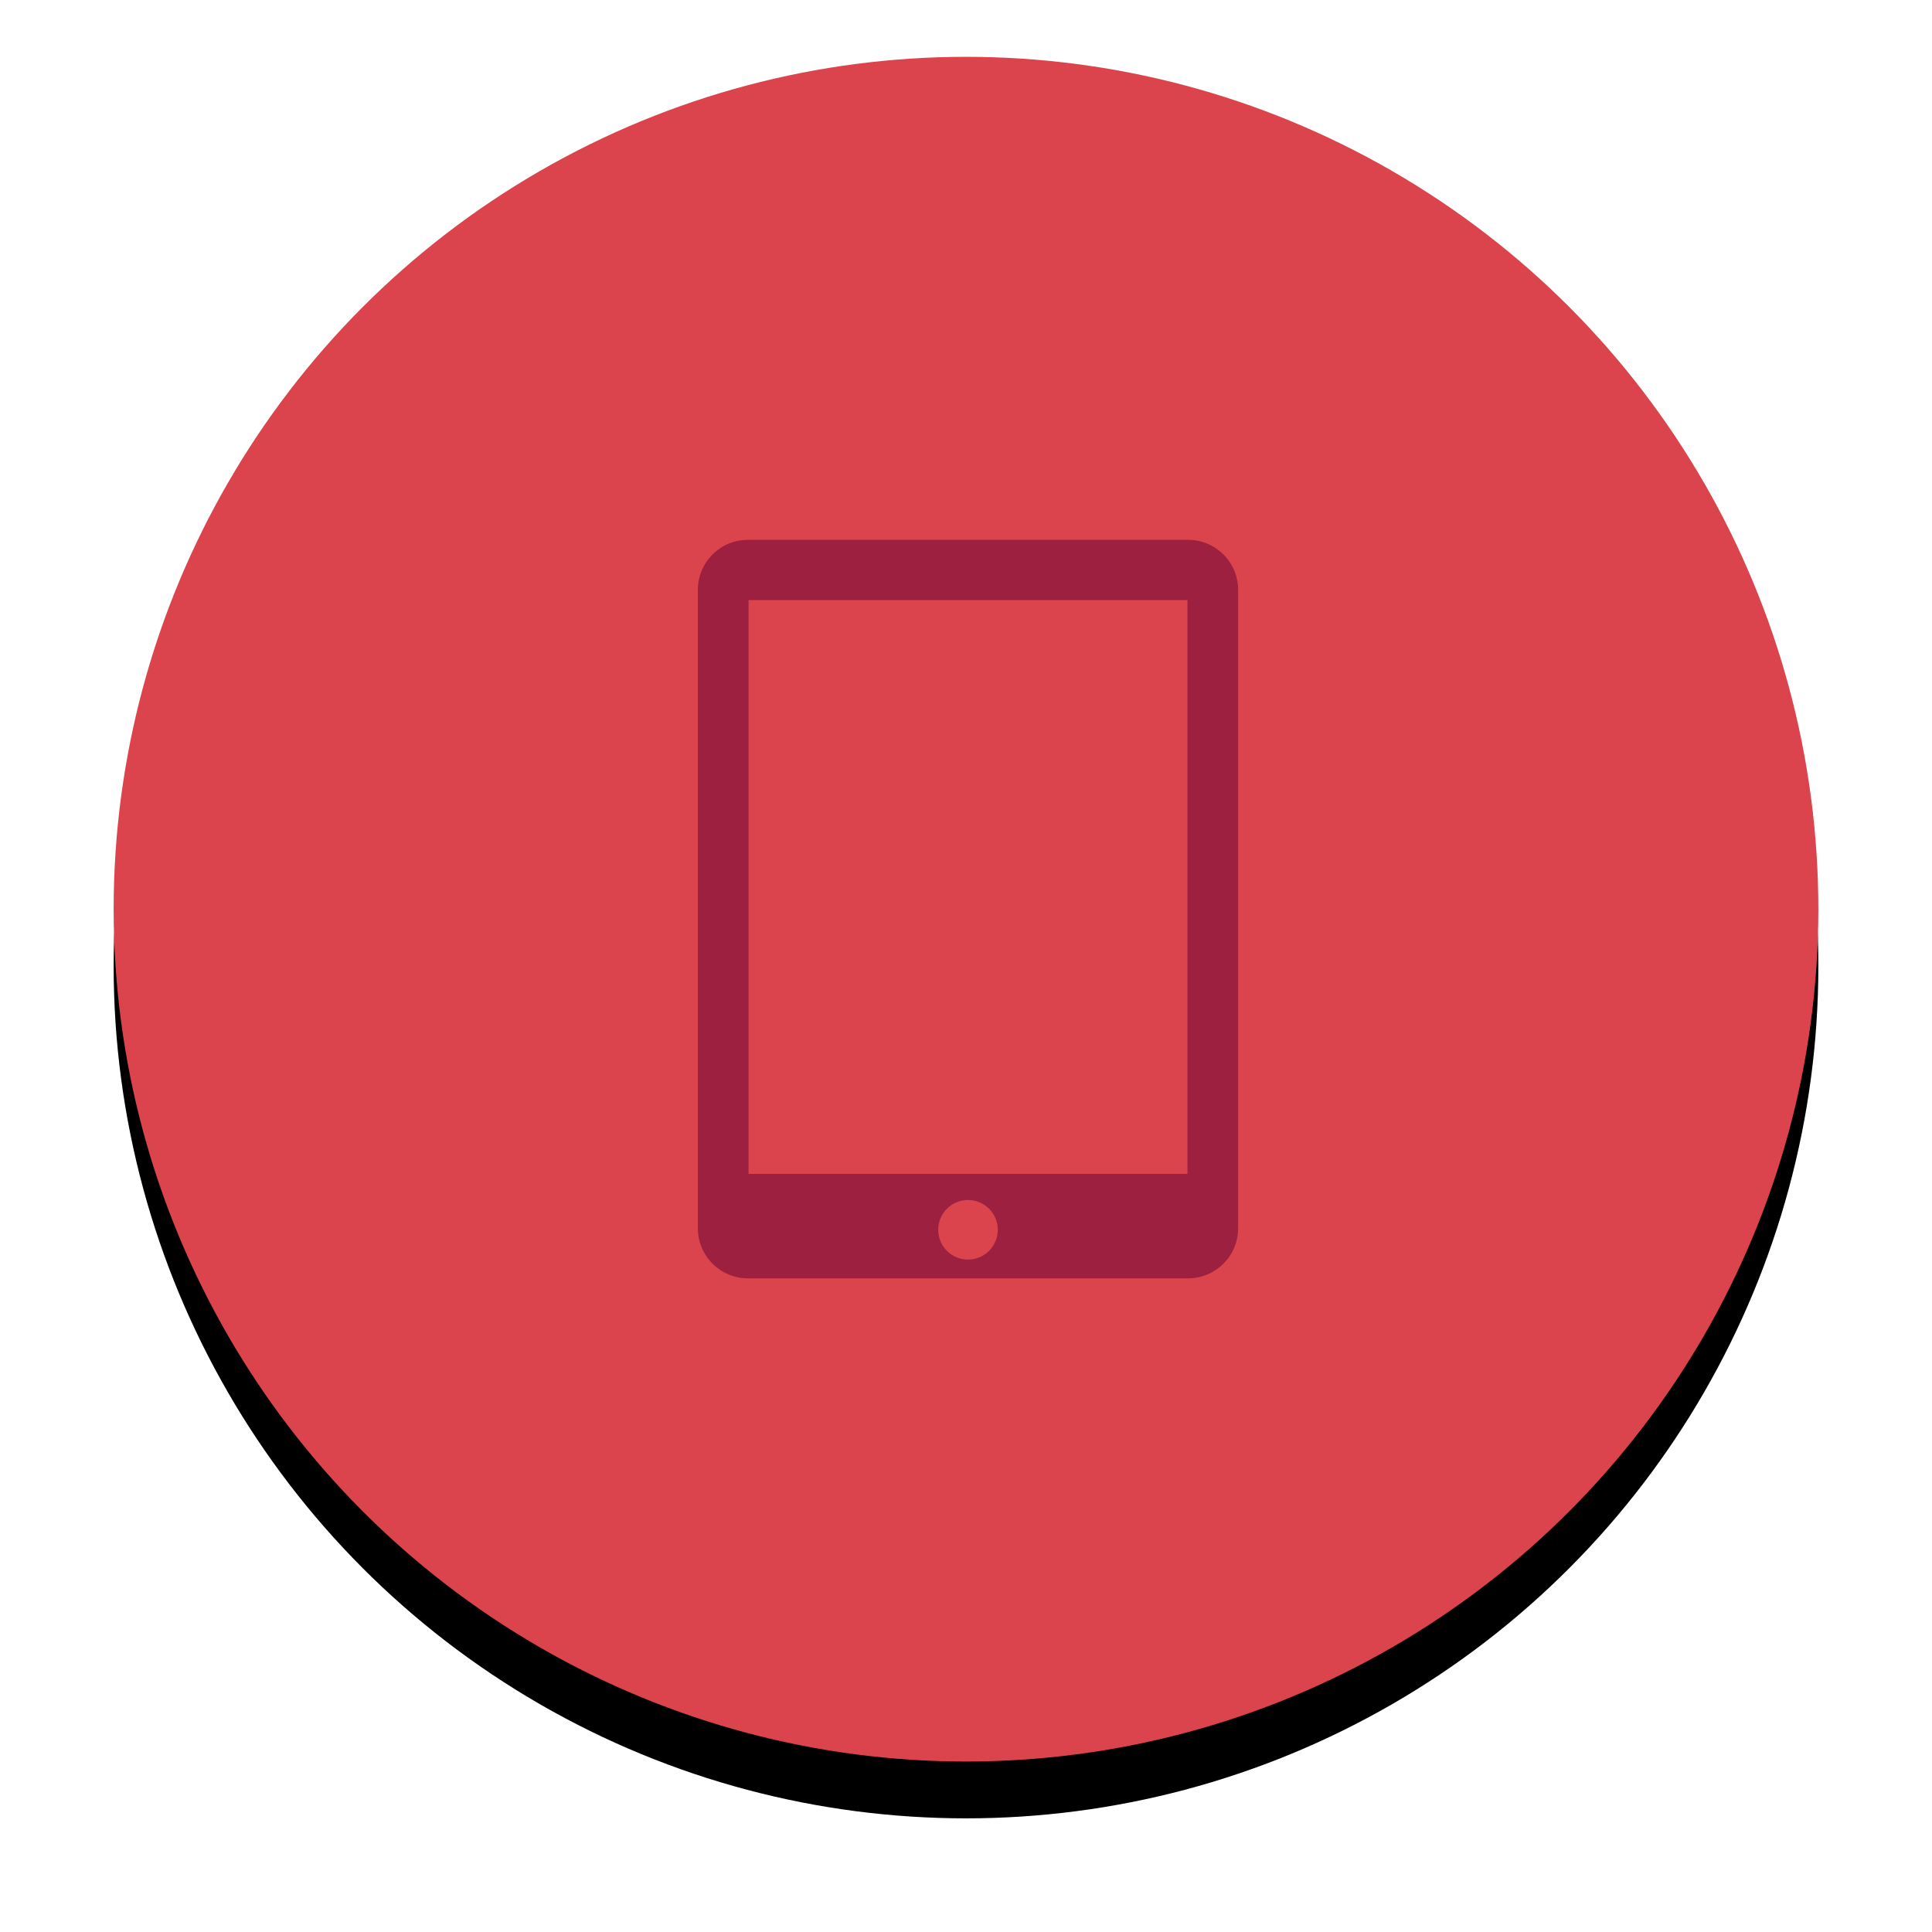 <?xml version="1.0" encoding="UTF-8"?>
<svg width="68px" height="68px" viewBox="0 0 68 68" version="1.1" xmlns="http://www.w3.org/2000/svg" xmlns:xlink="http://www.w3.org/1999/xlink">
    <!-- Generator: Sketch 48.2 (47327) - http://www.bohemiancoding.com/sketch -->
    <title>иконка</title>
    <desc>Created with Sketch.</desc>
    <defs>
        <circle id="path-1" cx="30" cy="30" r="30"></circle>
        <filter x="-11.7%" y="-8.3%" width="123.3%" height="123.3%" filterUnits="objectBoundingBox" id="filter-2">
            <feOffset dx="0" dy="2" in="SourceAlpha" result="shadowOffsetOuter1"></feOffset>
            <feGaussianBlur stdDeviation="2" in="shadowOffsetOuter1" result="shadowBlurOuter1"></feGaussianBlur>
            <feColorMatrix values="0 0 0 0 0   0 0 0 0 0   0 0 0 0 0  0 0 0 0.412 0" type="matrix" in="shadowBlurOuter1"></feColorMatrix>
        </filter>
    </defs>
    <g id="WMS-система" stroke="none" stroke-width="1" fill="none" fill-rule="evenodd" transform="translate(-596, -1266)">
        <g id="блока2.2" transform="translate(600, 1268)">
            <g id="иконка">
                <g id="Oval-2">
                    <use fill="black" fill-opacity="1" filter="url(#filter-2)" xlink:href="#path-1"></use>
                    <use fill="#DB444D" fill-rule="evenodd" xlink:href="#path-1"></use>
                </g>
                <path d="M37.815,17 L22.325,17 C21.348,17 20.562,17.79 20.562,18.766 L20.562,41.229 C20.562,42.202 21.348,42.994 22.325,42.994 L37.815,42.994 C38.789,42.994 39.578,42.203 39.578,41.229 L39.578,18.766 C39.58,17.79 38.789,17 37.815,17 Z M30.071,42.333 C29.491,42.333 29.022,41.864 29.022,41.285 C29.022,40.705 29.491,40.236 30.071,40.236 C30.649,40.236 31.119,40.705 31.119,41.285 C31.119,41.864 30.649,42.333 30.071,42.333 Z M37.794,39.317 L22.347,39.317 L22.347,19.121 L37.794,19.121 L37.794,39.317 Z" id="Shape" fill="#9D2041" fill-rule="nonzero"></path>
            </g>
        </g>
    </g>
</svg>